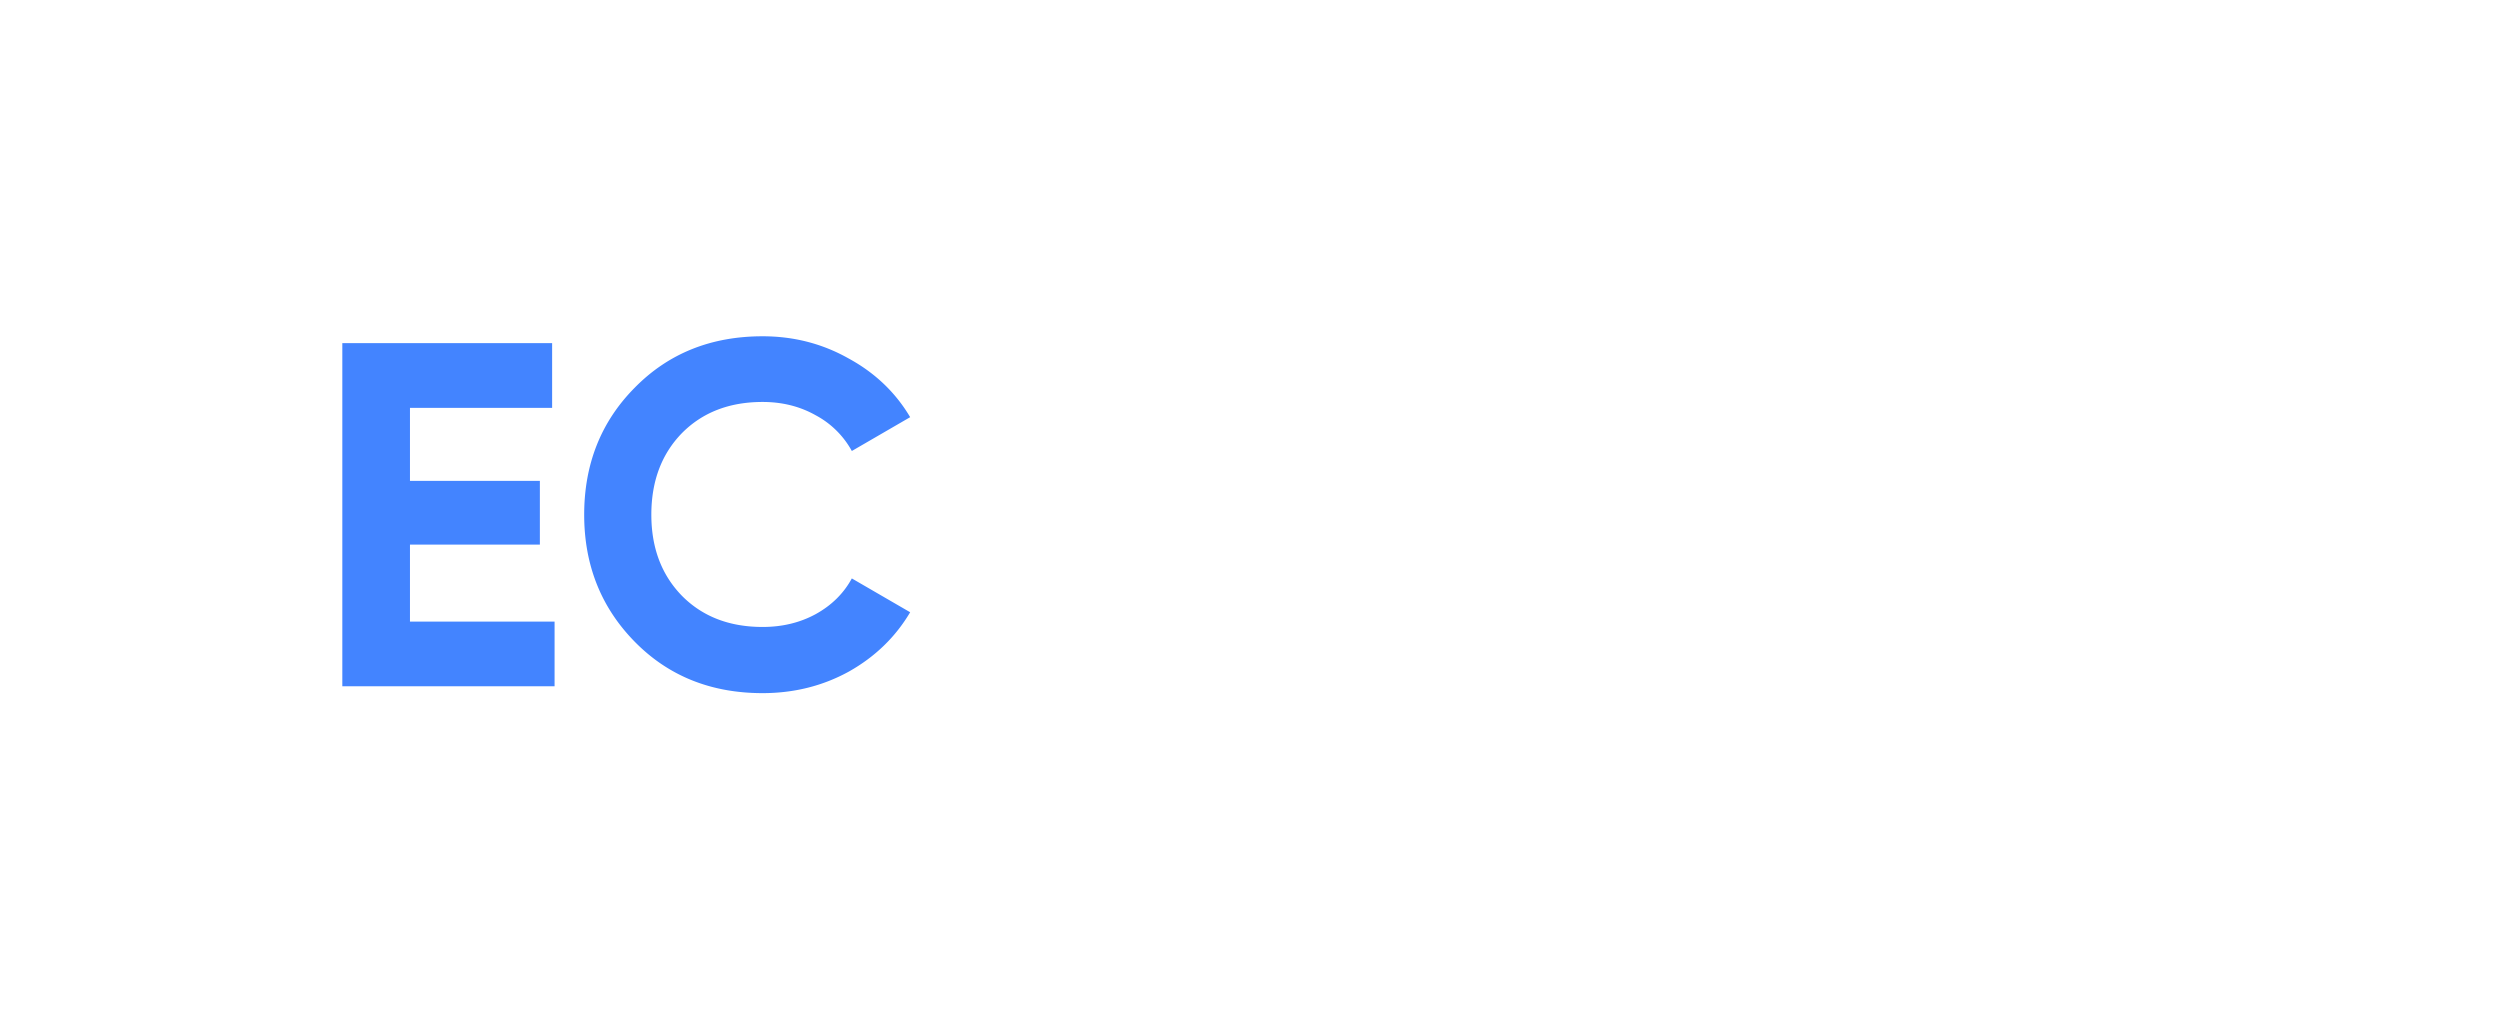 <svg width="153" height="63" fill="none" xmlns="http://www.w3.org/2000/svg"><g filter="url(#filter0_d)"><path d="M25.09 35.04h8.85V39H20.95V18h12.84v3.96h-8.7v4.47h7.95v3.9h-7.95v4.71zm21.582 4.38c-3.16 0-5.77-1.05-7.83-3.15-2.06-2.1-3.09-4.69-3.09-7.77 0-3.1 1.03-5.69 3.09-7.77 2.06-2.1 4.67-3.15 7.83-3.15 1.9 0 3.65.45 5.25 1.35 1.62.88 2.88 2.08 3.78 3.6l-3.57 2.07a5.445 5.445 0 00-2.22-2.19c-.96-.54-2.04-.81-3.24-.81-2.04 0-3.69.64-4.95 1.92-1.24 1.28-1.86 2.94-1.86 4.98 0 2.02.62 3.67 1.86 4.95 1.26 1.28 2.91 1.92 4.95 1.92 1.2 0 2.28-.26 3.24-.78.98-.54 1.72-1.27 2.22-2.19l3.57 2.07c-.9 1.52-2.15 2.73-3.75 3.63-1.6.88-3.36 1.32-5.28 1.32z" fill="#4384FF"/></g><path d="M71.12 39.42c-2.08 0-3.83-.46-5.25-1.38a7.538 7.538 0 01-3-3.81l3.54-2.07c.82 2.14 2.43 3.21 4.83 3.21 1.16 0 2.01-.21 2.55-.63.54-.42.81-.95.81-1.59 0-.74-.33-1.31-.99-1.71-.66-.42-1.84-.87-3.54-1.35-.94-.28-1.74-.56-2.4-.84-.64-.28-1.29-.65-1.95-1.11a4.758 4.758 0 01-1.47-1.8c-.34-.72-.51-1.56-.51-2.52 0-1.9.67-3.41 2.01-4.53 1.36-1.14 2.99-1.71 4.89-1.71 1.7 0 3.19.42 4.47 1.26 1.3.82 2.31 1.97 3.03 3.45l-3.48 2.01c-.84-1.8-2.18-2.7-4.02-2.7-.86 0-1.54.2-2.04.6-.48.38-.72.88-.72 1.5 0 .66.27 1.2.81 1.62.56.4 1.62.84 3.18 1.32.64.2 1.12.36 1.44.48.34.1.79.27 1.35.51.58.22 1.02.43 1.32.63.32.2.68.47 1.08.81.4.34.7.69.9 1.05.22.36.4.8.54 1.32.16.5.24 1.05.24 1.65 0 1.94-.71 3.48-2.13 4.62-1.4 1.14-3.23 1.71-5.49 1.71zm18.87-15.84c2.02 0 3.74.77 5.16 2.31 1.44 1.52 2.16 3.39 2.16 5.61s-.72 4.1-2.16 5.64c-1.42 1.52-3.14 2.28-5.16 2.28-2.1 0-3.72-.73-4.86-2.19V45h-3.87V24h3.87v1.77c1.14-1.46 2.76-2.19 4.86-2.19zM86.3 34.56c.78.78 1.77 1.17 2.97 1.17 1.2 0 2.19-.39 2.97-1.17.8-.8 1.2-1.82 1.2-3.06s-.4-2.25-1.2-3.03c-.78-.8-1.77-1.2-2.97-1.2-1.2 0-2.19.4-2.97 1.2-.78.78-1.17 1.79-1.17 3.03 0 1.24.39 2.26 1.17 3.06zm26.52 2.58c-1.54 1.52-3.42 2.28-5.64 2.28-2.22 0-4.1-.76-5.64-2.28-1.52-1.54-2.28-3.42-2.28-5.64 0-2.22.76-4.09 2.28-5.61 1.54-1.54 3.42-2.31 5.64-2.31 2.22 0 4.1.77 5.64 2.31 1.54 1.52 2.31 3.39 2.31 5.61s-.77 4.1-2.31 5.64zm-8.55-2.67c.78.78 1.75 1.17 2.91 1.17 1.16 0 2.13-.39 2.91-1.17.78-.78 1.17-1.77 1.17-2.97 0-1.2-.39-2.19-1.17-2.97-.78-.78-1.75-1.17-2.91-1.17-1.16 0-2.13.39-2.91 1.17-.76.78-1.14 1.77-1.14 2.97 0 1.2.38 2.19 1.14 2.97zm17.452-7.89c.36-.96.95-1.68 1.77-2.16.84-.48 1.77-.72 2.79-.72v4.32c-1.18-.14-2.24.1-3.18.72-.92.62-1.38 1.65-1.38 3.09V39h-3.87V24h3.87v2.58zm15.814 1.14h-3.39v6.24c0 .52.13.9.39 1.14.26.24.64.38 1.14.42.5.02 1.12.01 1.86-.03V39c-2.66.3-4.54.05-5.64-.75-1.08-.8-1.62-2.23-1.62-4.29v-6.24h-2.61V24h2.61v-3.03l3.87-1.17V24h3.39v3.72zm5.976.54c0 .4.26.73.78.99.54.24 1.19.46 1.95.66.76.18 1.52.42 2.28.72.76.28 1.4.76 1.92 1.44.54.68.81 1.53.81 2.55 0 1.54-.58 2.73-1.74 3.57-1.14.82-2.57 1.23-4.29 1.23-3.08 0-5.18-1.19-6.3-3.57l3.36-1.89c.44 1.3 1.42 1.95 2.94 1.95 1.38 0 2.07-.43 2.07-1.29 0-.4-.27-.72-.81-.96-.52-.26-1.16-.49-1.92-.69-.76-.2-1.52-.45-2.28-.75-.76-.3-1.41-.77-1.95-1.41-.52-.66-.78-1.48-.78-2.46 0-1.48.54-2.64 1.62-3.48 1.1-.86 2.46-1.29 4.08-1.29 1.22 0 2.33.28 3.33.84 1 .54 1.79 1.32 2.37 2.34l-3.3 1.8c-.48-1.02-1.28-1.53-2.4-1.53-.5 0-.92.11-1.26.33-.32.22-.48.52-.48.9z" fill="#fff"/><defs><filter id="filter0_d" x=".95" y=".58" width="74.752" height="61.84" filterUnits="userSpaceOnUse" color-interpolation-filters="sRGB"><feFlood flood-opacity="0" result="BackgroundImageFix"/><feColorMatrix in="SourceAlpha" values="0 0 0 0 0 0 0 0 0 0 0 0 0 0 0 0 0 0 127 0"/><feOffset dy="3"/><feGaussianBlur stdDeviation="10"/><feColorMatrix values="0 0 0 0 0.244 0 0 0 0 0.637 0 0 0 0 1 0 0 0 0.5 0"/><feBlend in2="BackgroundImageFix" result="effect1_dropShadow"/><feBlend in="SourceGraphic" in2="effect1_dropShadow" result="shape"/></filter></defs></svg>